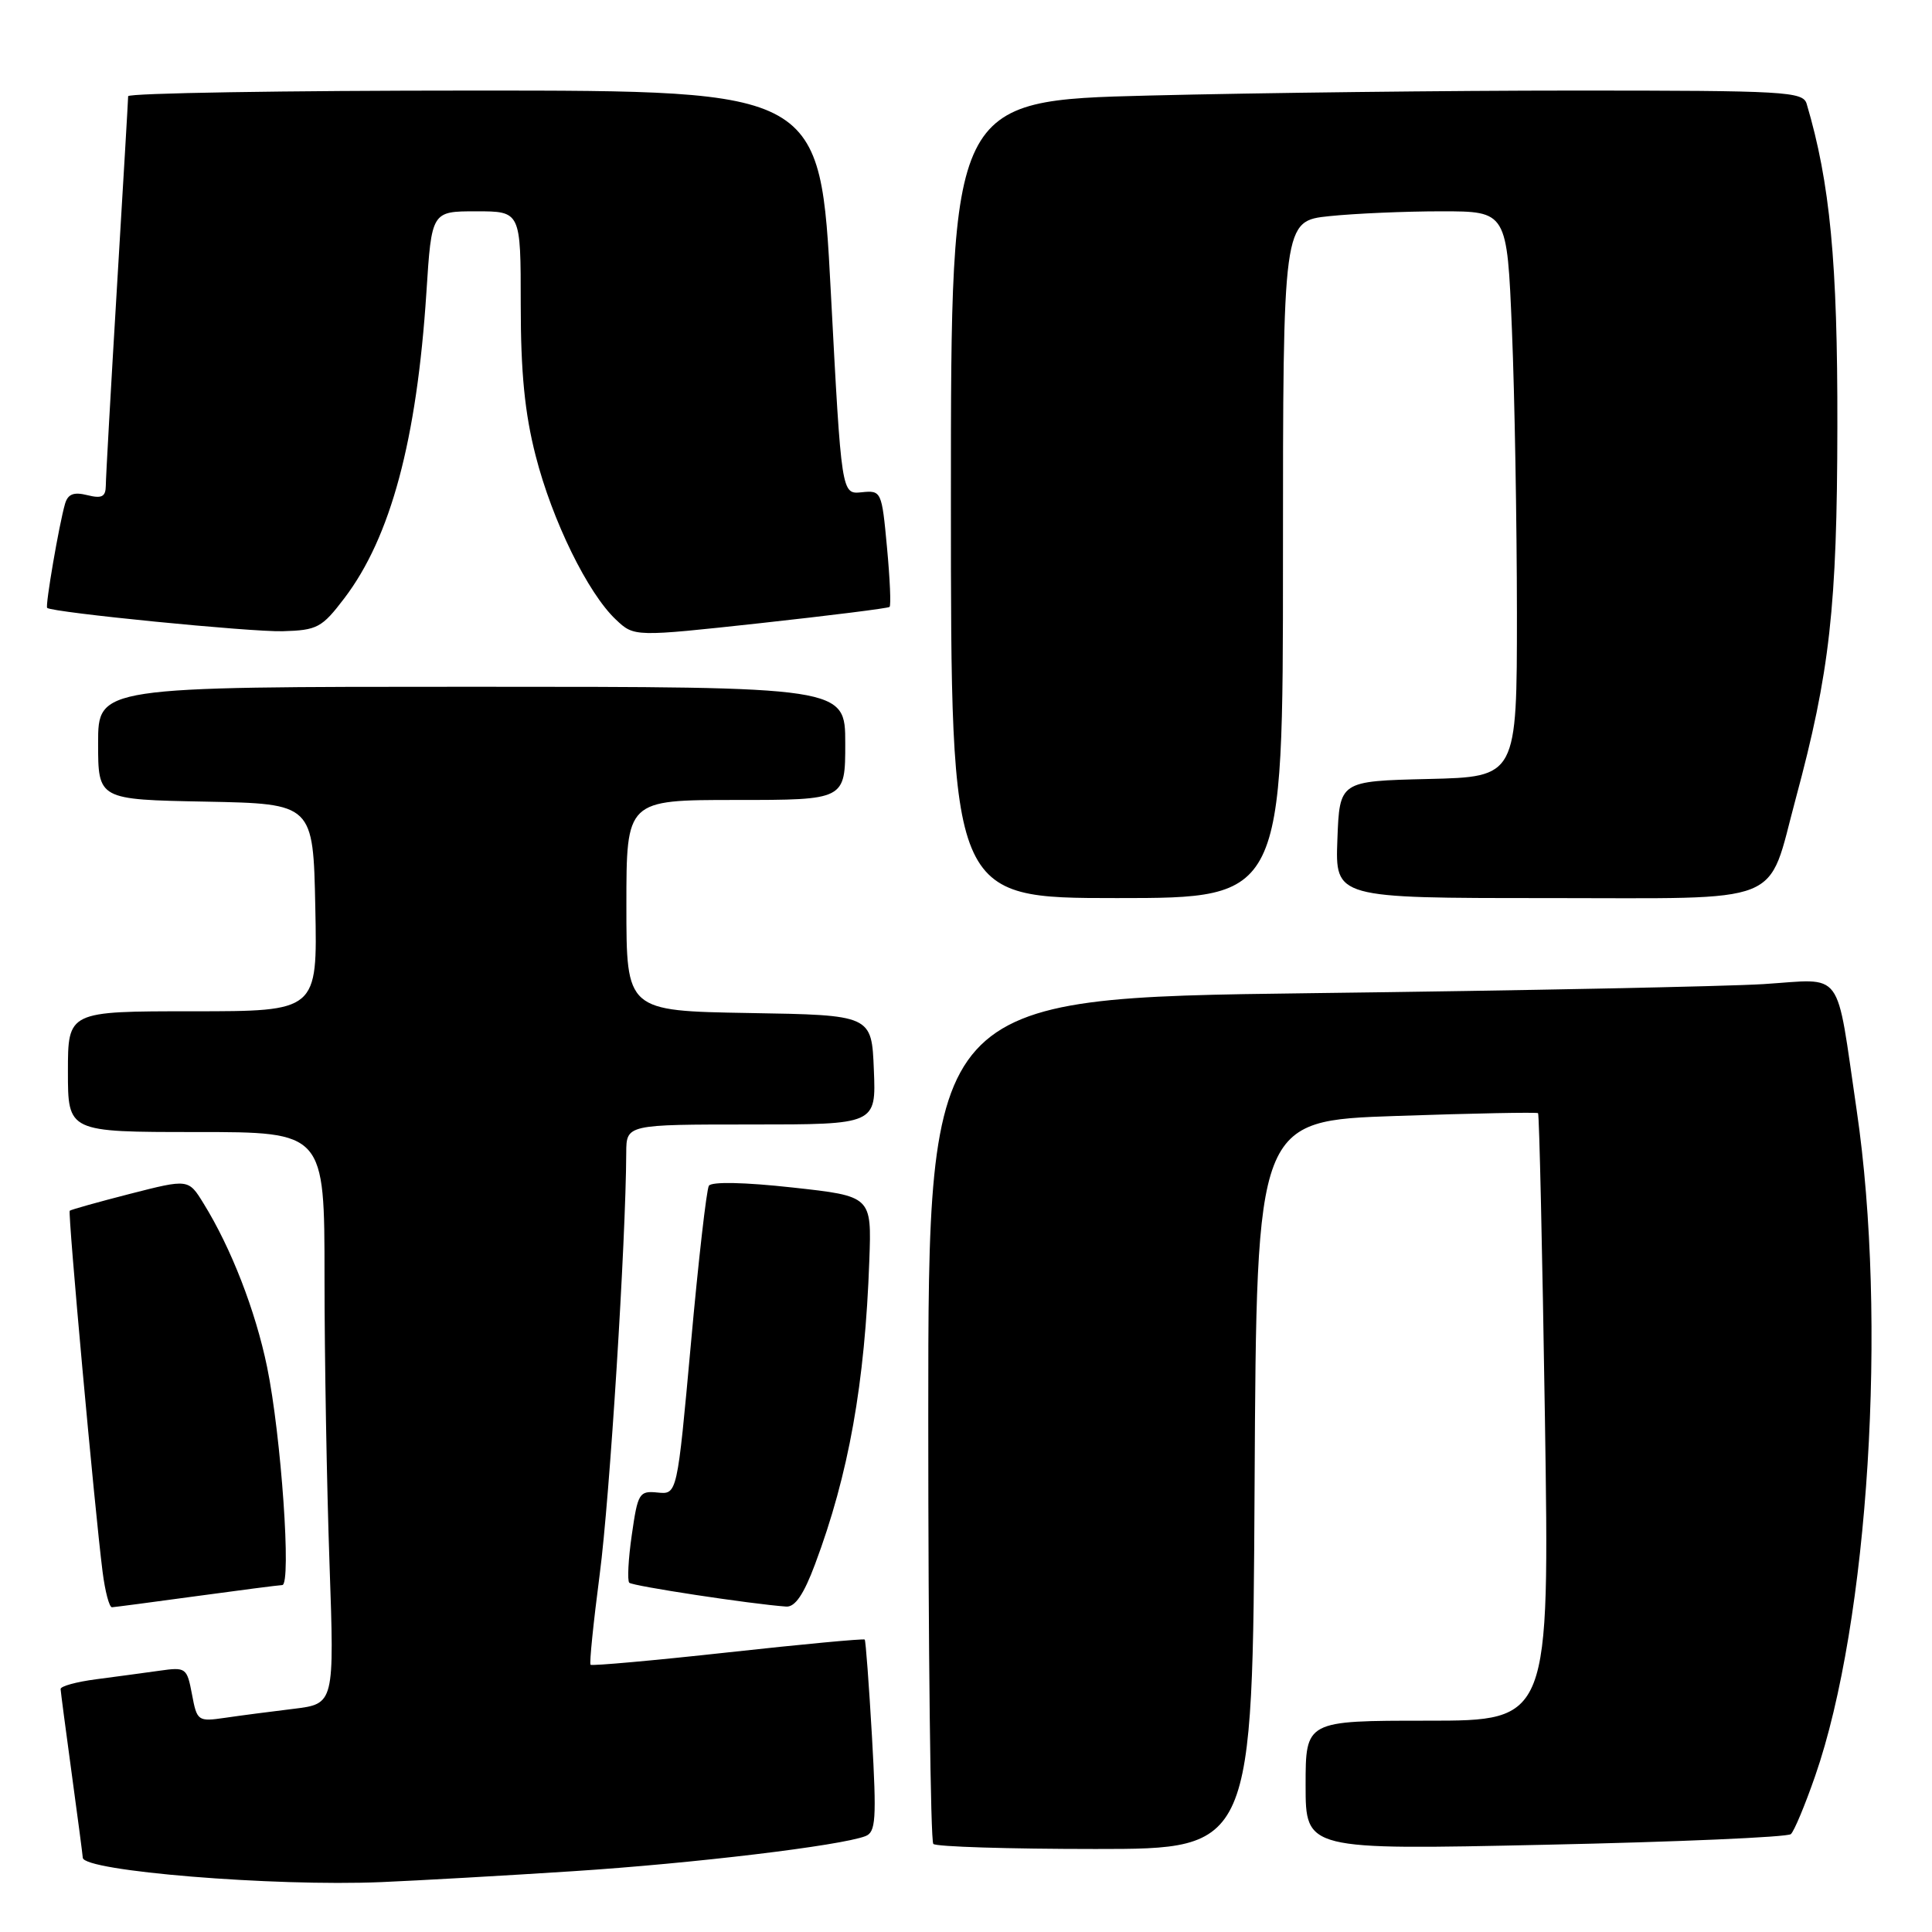 <?xml version="1.0" encoding="UTF-8" standalone="no"?>
<!DOCTYPE svg PUBLIC "-//W3C//DTD SVG 1.1//EN" "http://www.w3.org/Graphics/SVG/1.1/DTD/svg11.dtd" >
<svg xmlns="http://www.w3.org/2000/svg" xmlns:xlink="http://www.w3.org/1999/xlink" version="1.1" viewBox="0 0 256 256">
 <g >
 <path fill="currentColor"
d=" M 76.00 247.94 C 91.87 246.91 111.36 244.57 114.67 243.30 C 116.05 242.77 116.16 241.10 115.54 230.09 C 115.14 223.17 114.71 217.39 114.58 217.25 C 114.44 217.11 106.28 217.87 96.45 218.95 C 86.62 220.03 78.43 220.76 78.25 220.59 C 78.08 220.41 78.63 215.00 79.47 208.56 C 80.79 198.53 82.93 164.52 82.98 152.75 C 83.00 149.00 83.00 149.00 99.54 149.00 C 116.09 149.00 116.09 149.00 115.79 141.75 C 115.50 134.50 115.50 134.50 99.25 134.23 C 83.00 133.95 83.00 133.95 83.00 119.98 C 83.00 106.00 83.00 106.00 97.50 106.00 C 112.00 106.00 112.00 106.00 112.00 98.50 C 112.00 91.00 112.00 91.00 62.50 91.00 C 13.00 91.00 13.00 91.00 13.00 98.47 C 13.00 105.95 13.00 105.95 27.25 106.22 C 41.50 106.50 41.50 106.50 41.78 120.25 C 42.06 134.00 42.06 134.00 25.53 134.00 C 9.00 134.00 9.00 134.00 9.00 142.00 C 9.00 150.00 9.00 150.00 26.00 150.00 C 43.00 150.00 43.00 150.00 43.00 169.25 C 43.00 179.84 43.30 196.89 43.66 207.13 C 44.31 225.77 44.31 225.77 38.90 226.43 C 35.93 226.79 31.84 227.32 29.81 227.62 C 26.22 228.14 26.10 228.05 25.44 224.51 C 24.77 220.98 24.64 220.88 21.13 221.38 C 19.13 221.66 15.36 222.17 12.75 222.51 C 10.14 222.85 8.01 223.43 8.03 223.81 C 8.05 224.19 8.71 229.22 9.50 235.00 C 10.29 240.78 10.95 245.80 10.97 246.16 C 11.05 247.93 36.25 249.99 50.50 249.39 C 55.45 249.18 66.92 248.53 76.00 247.94 Z  M 166.24 196.75 C 166.50 148.50 166.50 148.50 185.00 147.87 C 195.18 147.52 203.63 147.36 203.80 147.50 C 203.96 147.65 204.37 165.82 204.71 187.88 C 205.32 228.00 205.32 228.00 189.16 228.00 C 173.00 228.00 173.00 228.00 173.00 236.56 C 173.00 245.13 173.00 245.13 204.75 244.44 C 222.21 244.07 236.86 243.43 237.30 243.03 C 237.74 242.63 239.18 239.18 240.51 235.35 C 247.61 214.94 250.11 174.91 246.02 147.12 C 243.21 128.02 244.47 129.72 233.66 130.40 C 228.62 130.71 201.66 131.26 173.75 131.60 C 123.00 132.24 123.00 132.24 123.00 187.95 C 123.00 218.60 123.30 243.97 123.67 244.33 C 124.03 244.70 133.70 245.00 145.16 245.00 C 165.98 245.00 165.98 245.00 166.24 196.75 Z  M 26.00 211.50 C 31.78 210.71 36.90 210.05 37.40 210.03 C 38.64 209.99 37.26 190.21 35.39 181.13 C 33.85 173.67 30.63 165.37 26.97 159.46 C 24.97 156.21 24.97 156.21 17.23 158.19 C 12.98 159.28 9.38 160.29 9.24 160.43 C 8.97 160.70 12.53 199.90 13.59 208.25 C 13.92 210.86 14.48 212.99 14.84 212.97 C 15.20 212.95 20.22 212.29 26.00 211.50 Z  M 108.00 207.26 C 112.46 195.36 114.61 183.33 115.19 167.00 C 115.50 158.50 115.50 158.50 105.00 157.35 C 98.66 156.65 94.27 156.56 93.93 157.12 C 93.62 157.62 92.54 167.04 91.55 178.04 C 89.73 198.03 89.73 198.03 87.14 197.77 C 84.70 197.52 84.51 197.84 83.72 203.36 C 83.25 206.58 83.11 209.44 83.38 209.72 C 83.83 210.16 99.52 212.55 104.18 212.88 C 105.35 212.96 106.51 211.26 108.00 207.26 Z  M 170.00 74.14 C 170.00 29.28 170.00 29.28 176.15 28.64 C 179.53 28.29 186.21 28.00 190.99 28.00 C 199.69 28.00 199.69 28.00 200.34 43.75 C 200.70 52.41 200.99 69.27 201.00 81.22 C 201.00 102.94 201.00 102.94 189.25 103.22 C 177.50 103.50 177.50 103.50 177.21 111.25 C 176.92 119.00 176.92 119.00 204.93 119.00 C 237.04 119.00 234.07 120.18 237.94 105.84 C 242.46 89.08 243.43 80.44 243.46 56.50 C 243.50 34.73 242.49 24.19 239.39 13.75 C 238.90 12.13 236.56 12.00 208.68 12.00 C 192.08 12.00 166.69 12.30 152.25 12.66 C 126.00 13.32 126.00 13.32 126.00 66.16 C 126.00 119.00 126.00 119.00 148.00 119.00 C 170.00 119.00 170.00 119.00 170.00 74.14 Z  M 45.62 79.28 C 51.77 71.21 55.23 58.31 56.50 38.75 C 57.19 28.00 57.19 28.00 63.10 28.00 C 69.00 28.00 69.00 28.00 69.00 40.34 C 69.00 49.36 69.53 54.76 70.98 60.40 C 73.17 68.97 77.89 78.61 81.62 82.11 C 84.04 84.39 84.04 84.39 100.77 82.57 C 109.97 81.56 117.67 80.60 117.87 80.42 C 118.08 80.24 117.92 76.68 117.53 72.52 C 116.84 65.07 116.78 64.96 114.16 65.23 C 111.50 65.50 111.50 65.50 110.09 38.75 C 108.69 12.00 108.69 12.00 62.84 12.00 C 37.63 12.00 16.99 12.34 16.98 12.75 C 16.98 13.16 16.31 24.52 15.50 38.00 C 14.69 51.48 14.02 63.34 14.02 64.36 C 14.00 65.83 13.49 66.09 11.57 65.61 C 9.77 65.16 9.00 65.46 8.62 66.75 C 7.84 69.42 5.97 80.31 6.25 80.55 C 6.97 81.16 33.23 83.76 37.46 83.64 C 42.04 83.51 42.65 83.18 45.62 79.28 Z "/>
</g>
</svg>